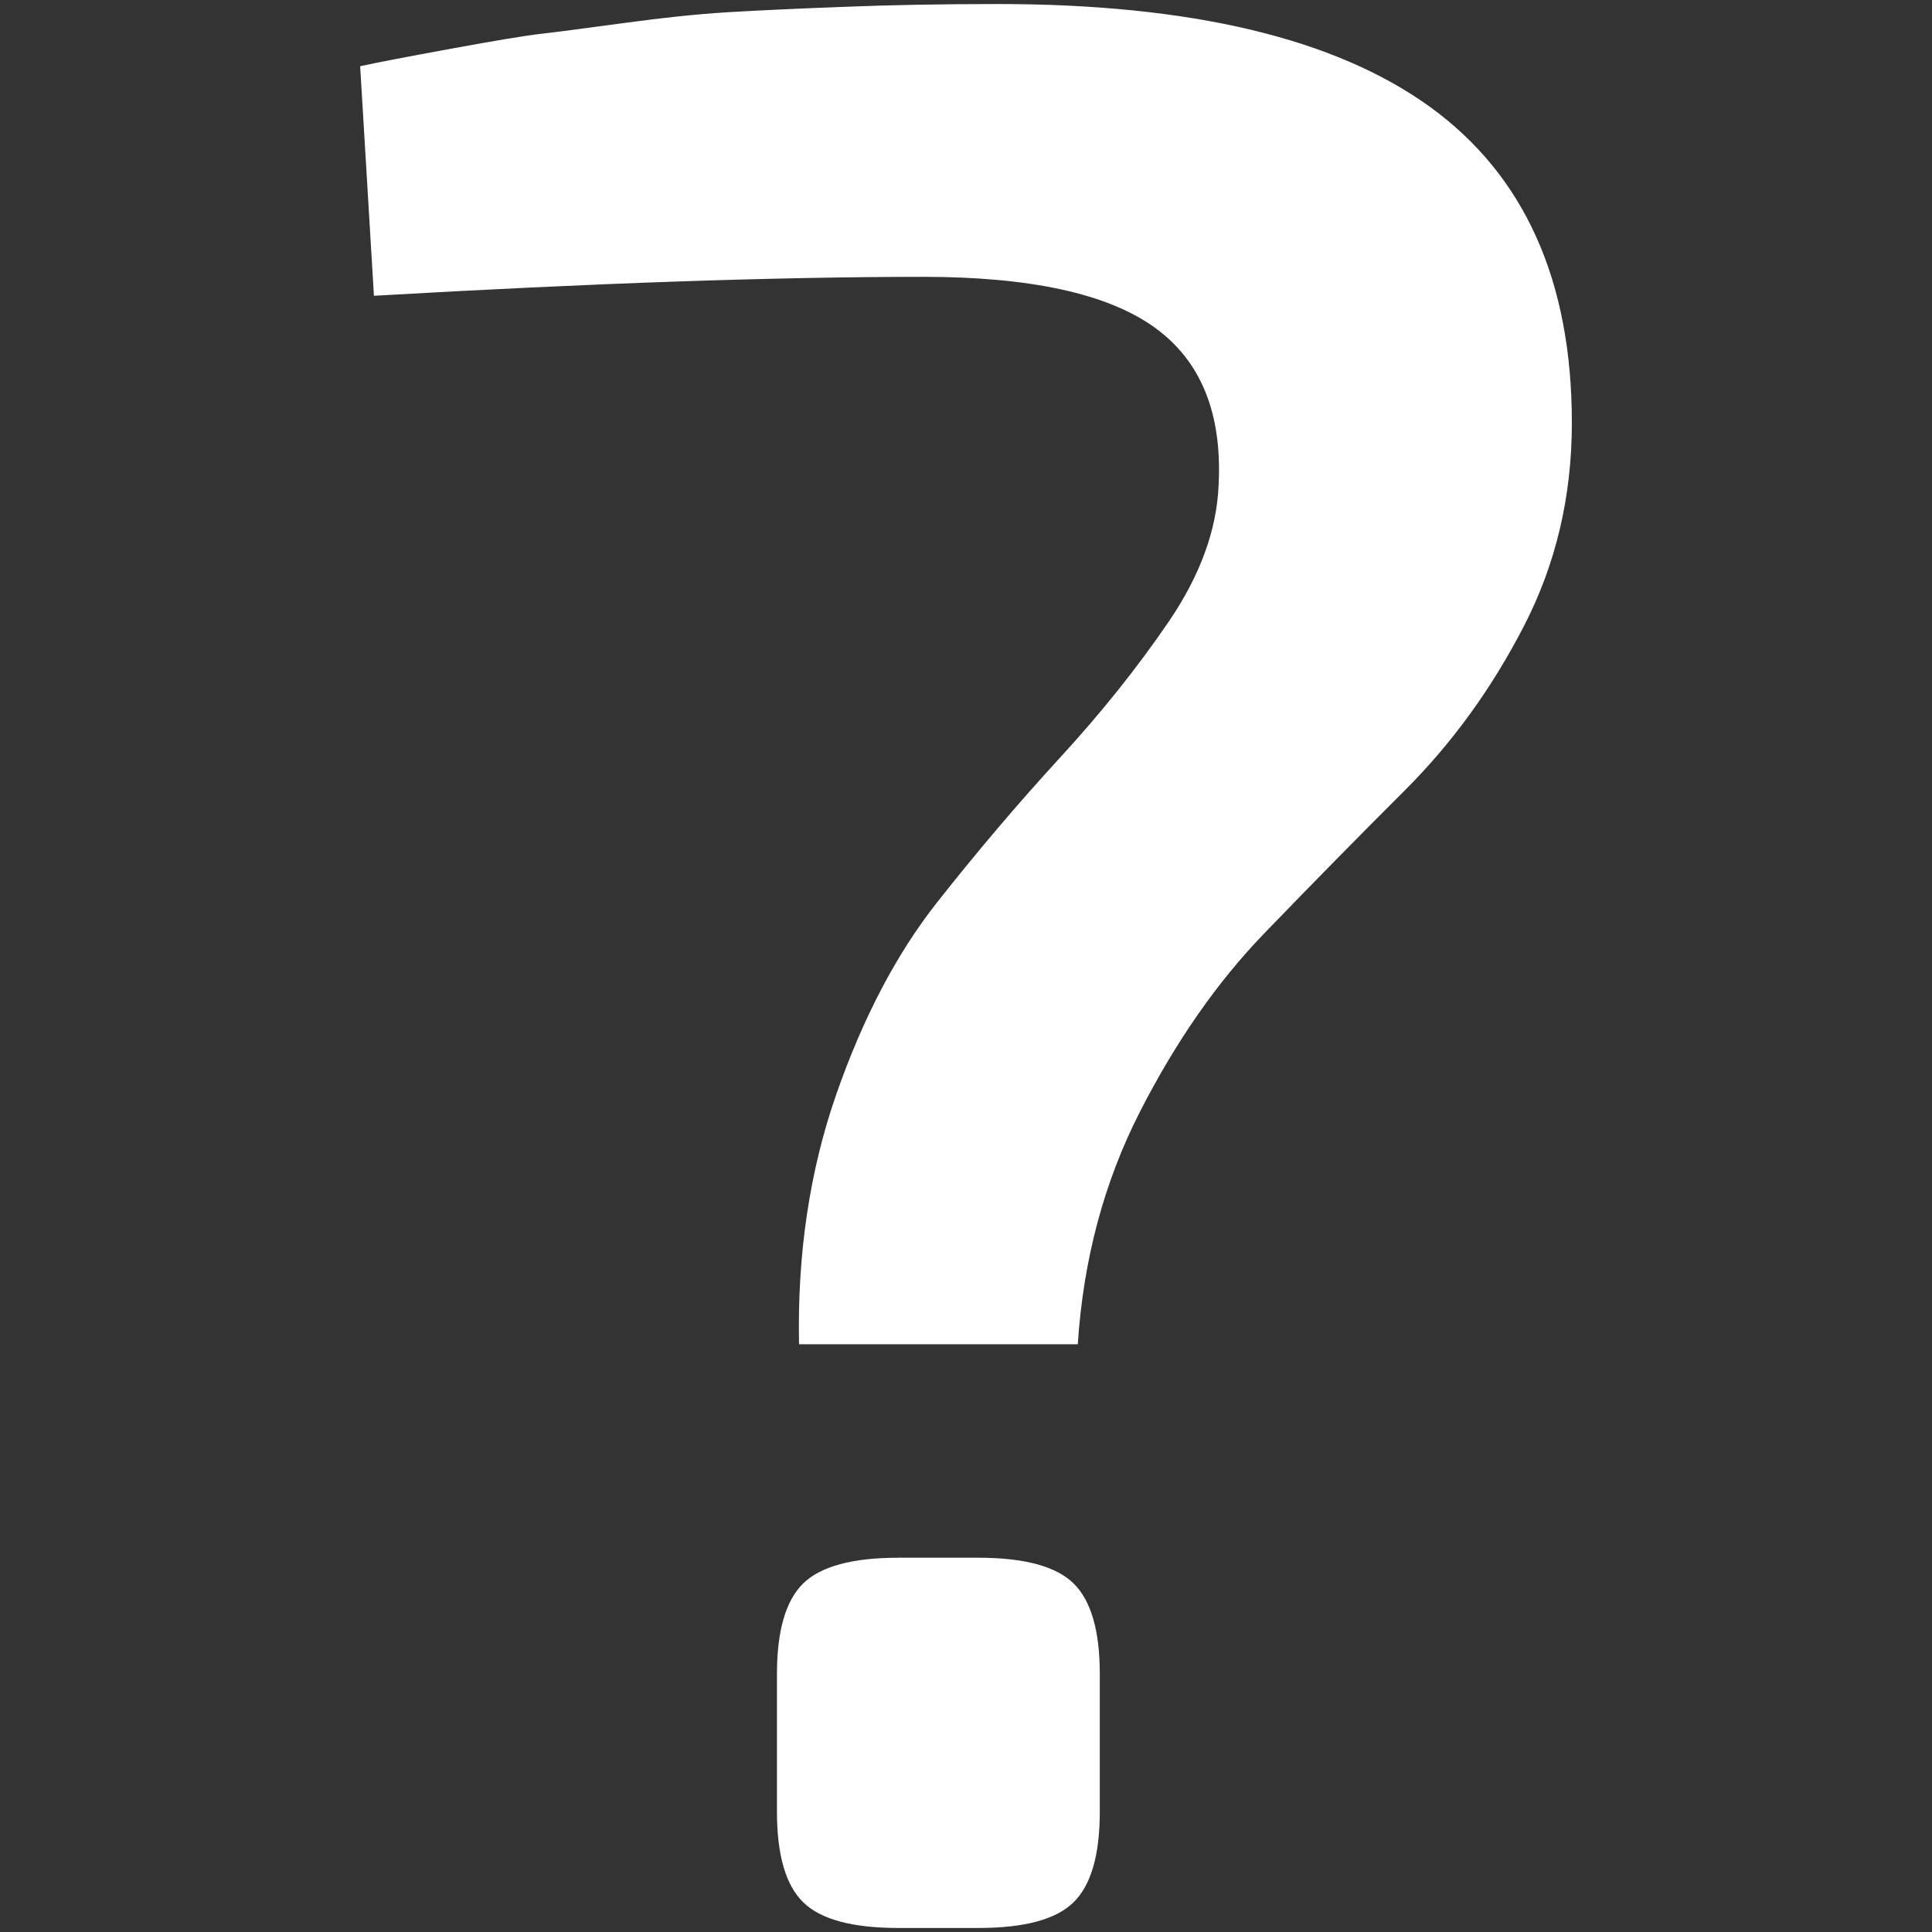 <?xml version="1.0" encoding="UTF-8" standalone="no"?>
<svg
   xmlns:sketch="http://www.bohemiancoding.com/sketch/ns"
   xmlns:dc="http://purl.org/dc/elements/1.1/"
   xmlns:cc="http://creativecommons.org/ns#"
   xmlns:rdf="http://www.w3.org/1999/02/22-rdf-syntax-ns#"
   xmlns:svg="http://www.w3.org/2000/svg"
   xmlns="http://www.w3.org/2000/svg"
   xmlns:sodipodi="http://sodipodi.sourceforge.net/DTD/sodipodi-0.dtd"
   xmlns:inkscape="http://www.inkscape.org/namespaces/inkscape"
   inkscape:version="1.0 (4035a4fb49, 2020-05-01)"
   sodipodi:docname="btn_help.svg"
   id="svg13"
   version="1.1"
   viewBox="0 0 480 480"
   height="480"
   width="480">
  <rect x="0" y="0" width="480" height="480" fill="#333333" stroke="none"/>
  <sodipodi:namedview
     id="namedview15"
     guidetolerance="10"
     gridtolerance="10"
     objecttolerance="10"
     borderopacity="1"
     bordercolor="#666666"
     pagecolor="#ffffff" />
  <!-- Generator: Sketch 3.2.2 (9983) - http://www.bohemiancoding.com/sketch -->
  <title
     id="title2">Help</title>
  <desc
     id="desc4">Created with Sketch.</desc>
  <defs
     id="defs6" />
  <g
     transform="matrix(19.12,0,0,19.12,-465,-381.4)"
     sketch:type="MSPage"
     fill-rule="evenodd"
     fill="none"
     stroke-width="0.052"
     stroke="none"
     id="Page-1">
    <g
       style="stroke-width:0.052"
       transform="translate(-48,-530)"
       sketch:type="MSArtboardGroup"
       id="Start-screen">
      <g
         style="stroke-width:0.052"
         transform="translate(48,525)"
         sketch:type="MSLayerGroup"
         id="Help-+-Social">
        <g
           style="stroke-width:0.052"
           sketch:type="MSShapeGroup"
           id="Help">
          <path
             style="stroke-width:0.003"
             fill="#ffffff"
             id="?"
             d="M 29.179,28.792 29,25.808 c 0.215,-0.047 0.61,-0.123 1.184,-0.228 0.574,-0.105 0.962,-0.17 1.166,-0.193 0.203,-0.023 0.562,-0.07 1.076,-0.14 0.514,-0.07 0.962,-0.117 1.345,-0.14 0.383,-0.023 0.885,-0.047 1.506,-0.07 C 35.898,25.012 36.568,25 37.285,25 c 2.511,0 4.381,0.445 5.613,1.334 1.231,0.89 1.847,2.259 1.847,4.108 0,0.96 -0.209,1.843 -0.628,2.651 -0.418,0.808 -0.932,1.516 -1.542,2.124 -0.61,0.609 -1.219,1.229 -1.829,1.861 -0.61,0.632 -1.148,1.404 -1.614,2.317 -0.466,0.913 -0.735,1.919 -0.807,3.02 h -3.622 c -0.024,-1.17 0.137,-2.253 0.484,-3.248 0.347,-0.995 0.783,-1.826 1.309,-2.493 0.526,-0.667 1.058,-1.293 1.596,-1.879 0.538,-0.585 1.01,-1.176 1.417,-1.773 0.406,-0.597 0.622,-1.188 0.646,-1.773 0.048,-0.936 -0.233,-1.621 -0.843,-2.054 -0.61,-0.433 -1.608,-0.65 -2.995,-0.65 -1.913,0 -4.292,0.082 -7.137,0.246 z m 6.814,16.397 h 1.04 c 0.598,0 1.01,0.111 1.237,0.334 0.227,0.222 0.341,0.614 0.341,1.176 v 1.791 c 0,0.562 -0.114,0.954 -0.341,1.176 C 38.044,49.889 37.632,50 37.034,50 h -1.04 c -0.598,0 -1.01,-0.111 -1.237,-0.334 -0.227,-0.222 -0.341,-0.614 -0.341,-1.176 v -1.791 c 0,-0.562 0.114,-0.954 0.341,-1.176 0.227,-0.222 0.64,-0.334 1.237,-0.334 z" />
        </g>
      </g>
    </g>
  </g>
</svg>

